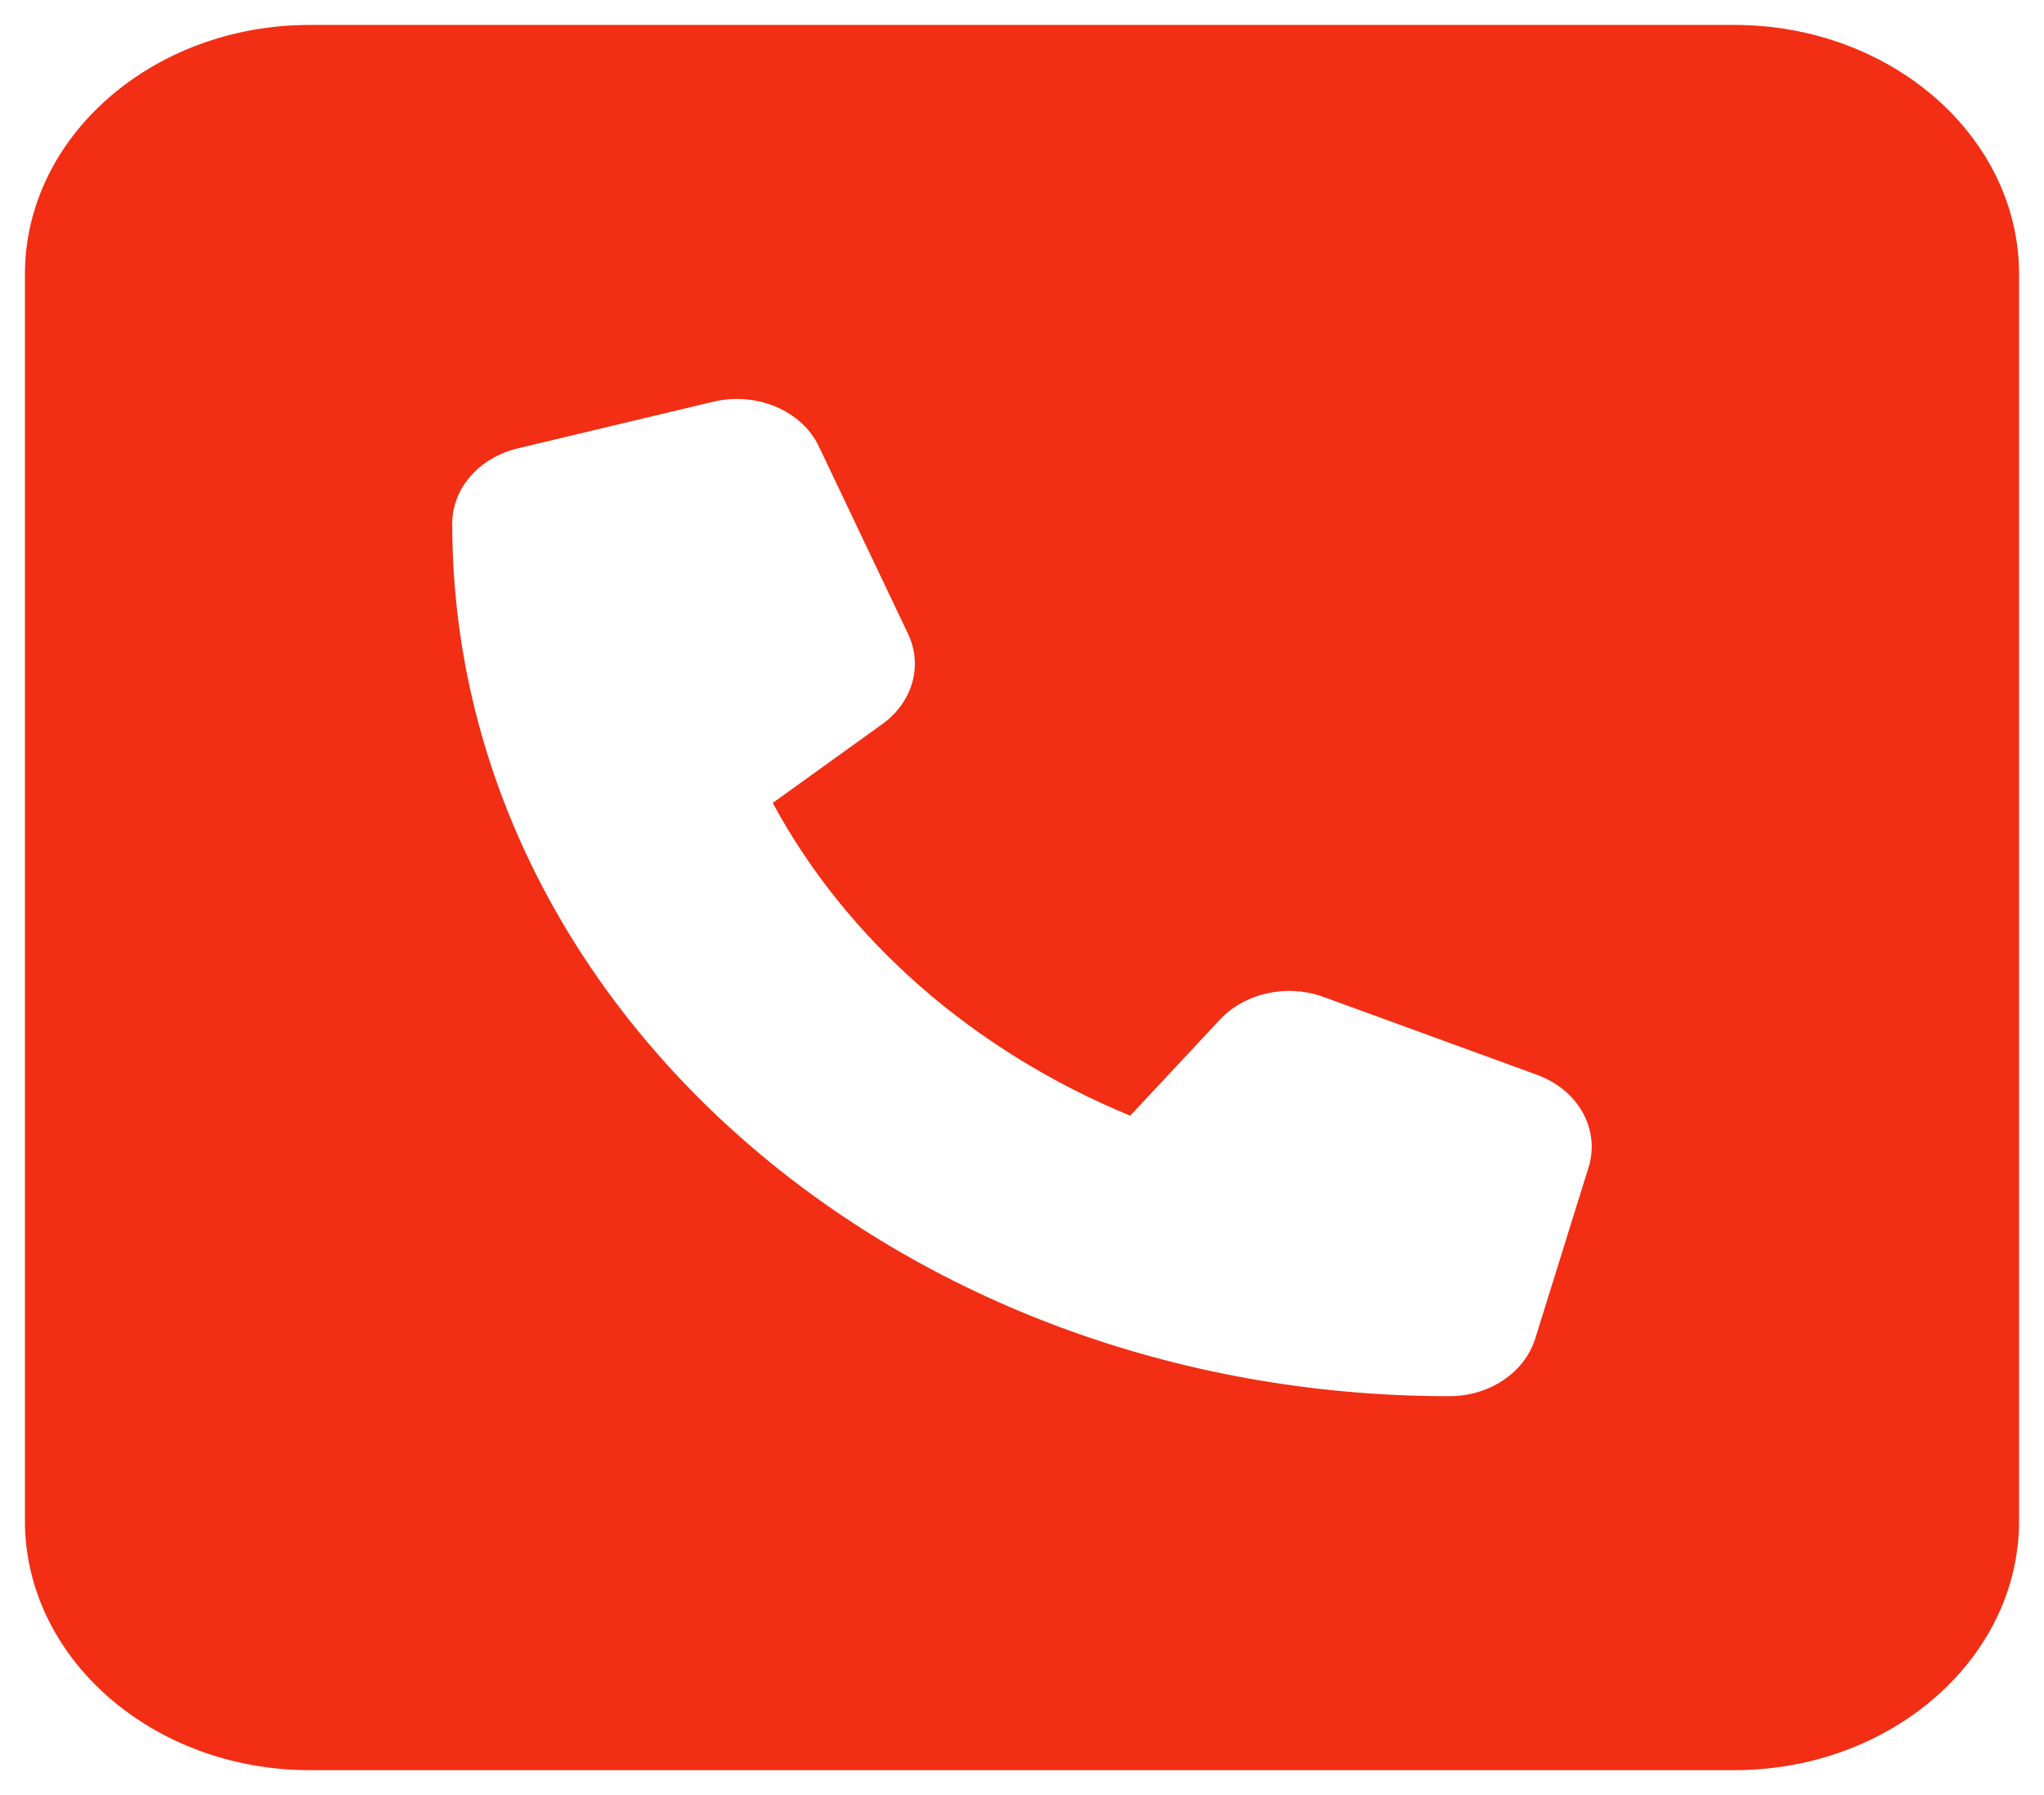 <svg width="41" height="36" viewBox="0 0 41 36" fill="none" xmlns="http://www.w3.org/2000/svg">
<path d="M6.214 0.5C3.062 0.5 0.5 2.742 0.5 5.5V30.5C0.5 33.258 3.062 35.5 6.214 35.5H34.786C37.938 35.5 40.5 33.258 40.5 30.5V5.5C40.5 2.742 37.938 0.5 34.786 0.5H6.214ZM14.312 8.055C15.179 7.852 16.089 8.234 16.429 8.961L18.214 12.711C18.518 13.352 18.304 14.086 17.696 14.523L15.5 16.102C16.982 18.852 19.527 21.078 22.67 22.375L24.473 20.445C24.973 19.914 25.812 19.727 26.545 19.992L30.83 21.555C31.661 21.859 32.098 22.648 31.866 23.406L30.795 26.844C30.58 27.531 29.875 28 29.071 28C18.027 28 9.071 20.164 9.071 10.5C9.071 9.797 9.607 9.18 10.384 8.992L14.312 8.055Z" fill="#F22E14"/>
</svg>
